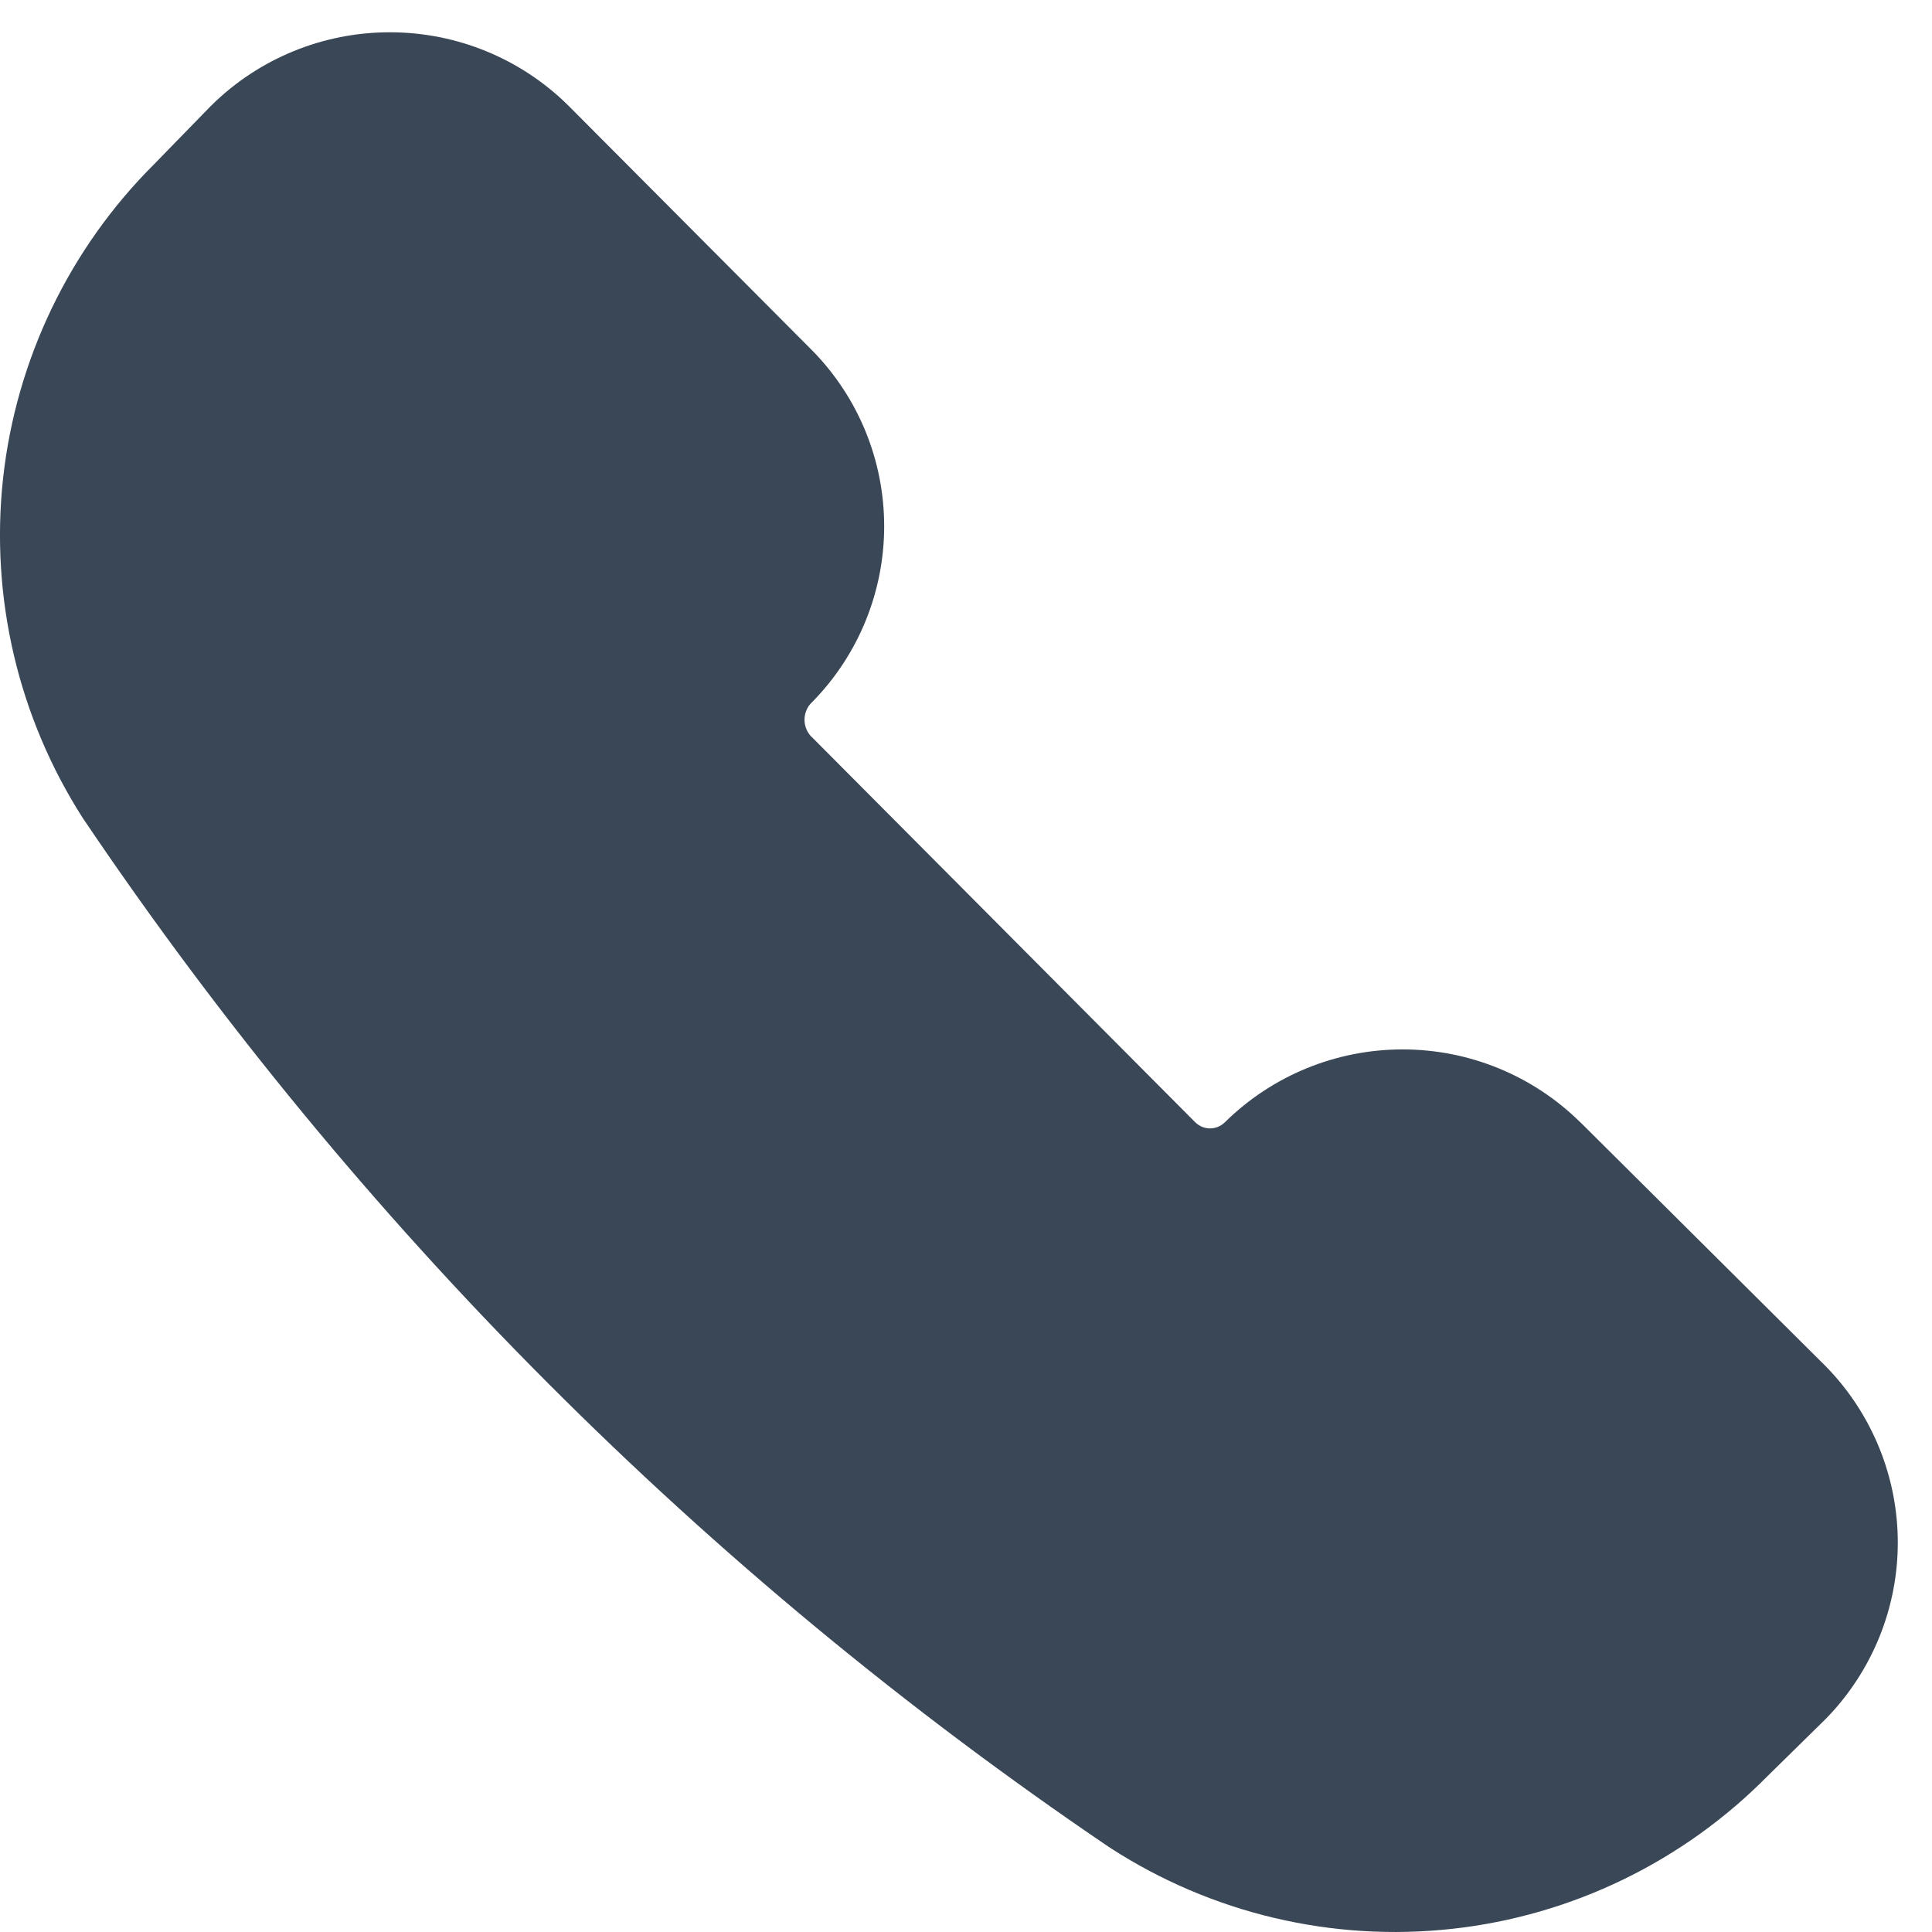 <svg width="17" height="17" viewBox="0 0 17 17" fill="none" xmlns="http://www.w3.org/2000/svg">
<path fill-rule="evenodd" clip-rule="evenodd" d="M3.43 0.284C2.84 0.284 2.278 0.516 1.863 0.925C1.857 0.93 1.852 0.935 1.847 0.941L1.357 1.444C0.61 2.188 0.142 3.165 0.027 4.209C-0.087 5.256 0.16 6.313 0.731 7.202C0.735 7.208 0.739 7.215 0.744 7.221C3.145 10.778 6.202 13.842 9.75 16.247L9.768 16.259C10.658 16.836 11.722 17.089 12.779 16.972C13.833 16.856 14.812 16.379 15.553 15.628L16.054 15.136C16.059 15.131 16.064 15.125 16.07 15.12C16.475 14.703 16.699 14.148 16.699 13.574C16.699 12.999 16.475 12.444 16.07 12.027L16.058 12.015L13.908 9.877L13.905 9.875C13.491 9.466 12.93 9.234 12.342 9.234C11.753 9.234 11.193 9.466 10.779 9.874C10.74 9.912 10.693 9.929 10.647 9.929C10.602 9.929 10.555 9.912 10.517 9.875L7.145 6.487L7.139 6.482C7.122 6.464 7.106 6.442 7.096 6.417C7.085 6.391 7.079 6.363 7.079 6.333C7.079 6.304 7.085 6.276 7.096 6.25C7.106 6.224 7.122 6.202 7.139 6.185L7.151 6.173C7.556 5.759 7.78 5.204 7.78 4.631C7.78 4.057 7.557 3.503 7.151 3.088L5.005 0.933L4.997 0.925C4.582 0.516 4.02 0.284 3.43 0.284Z" fill="#3A4757"/>
</svg>